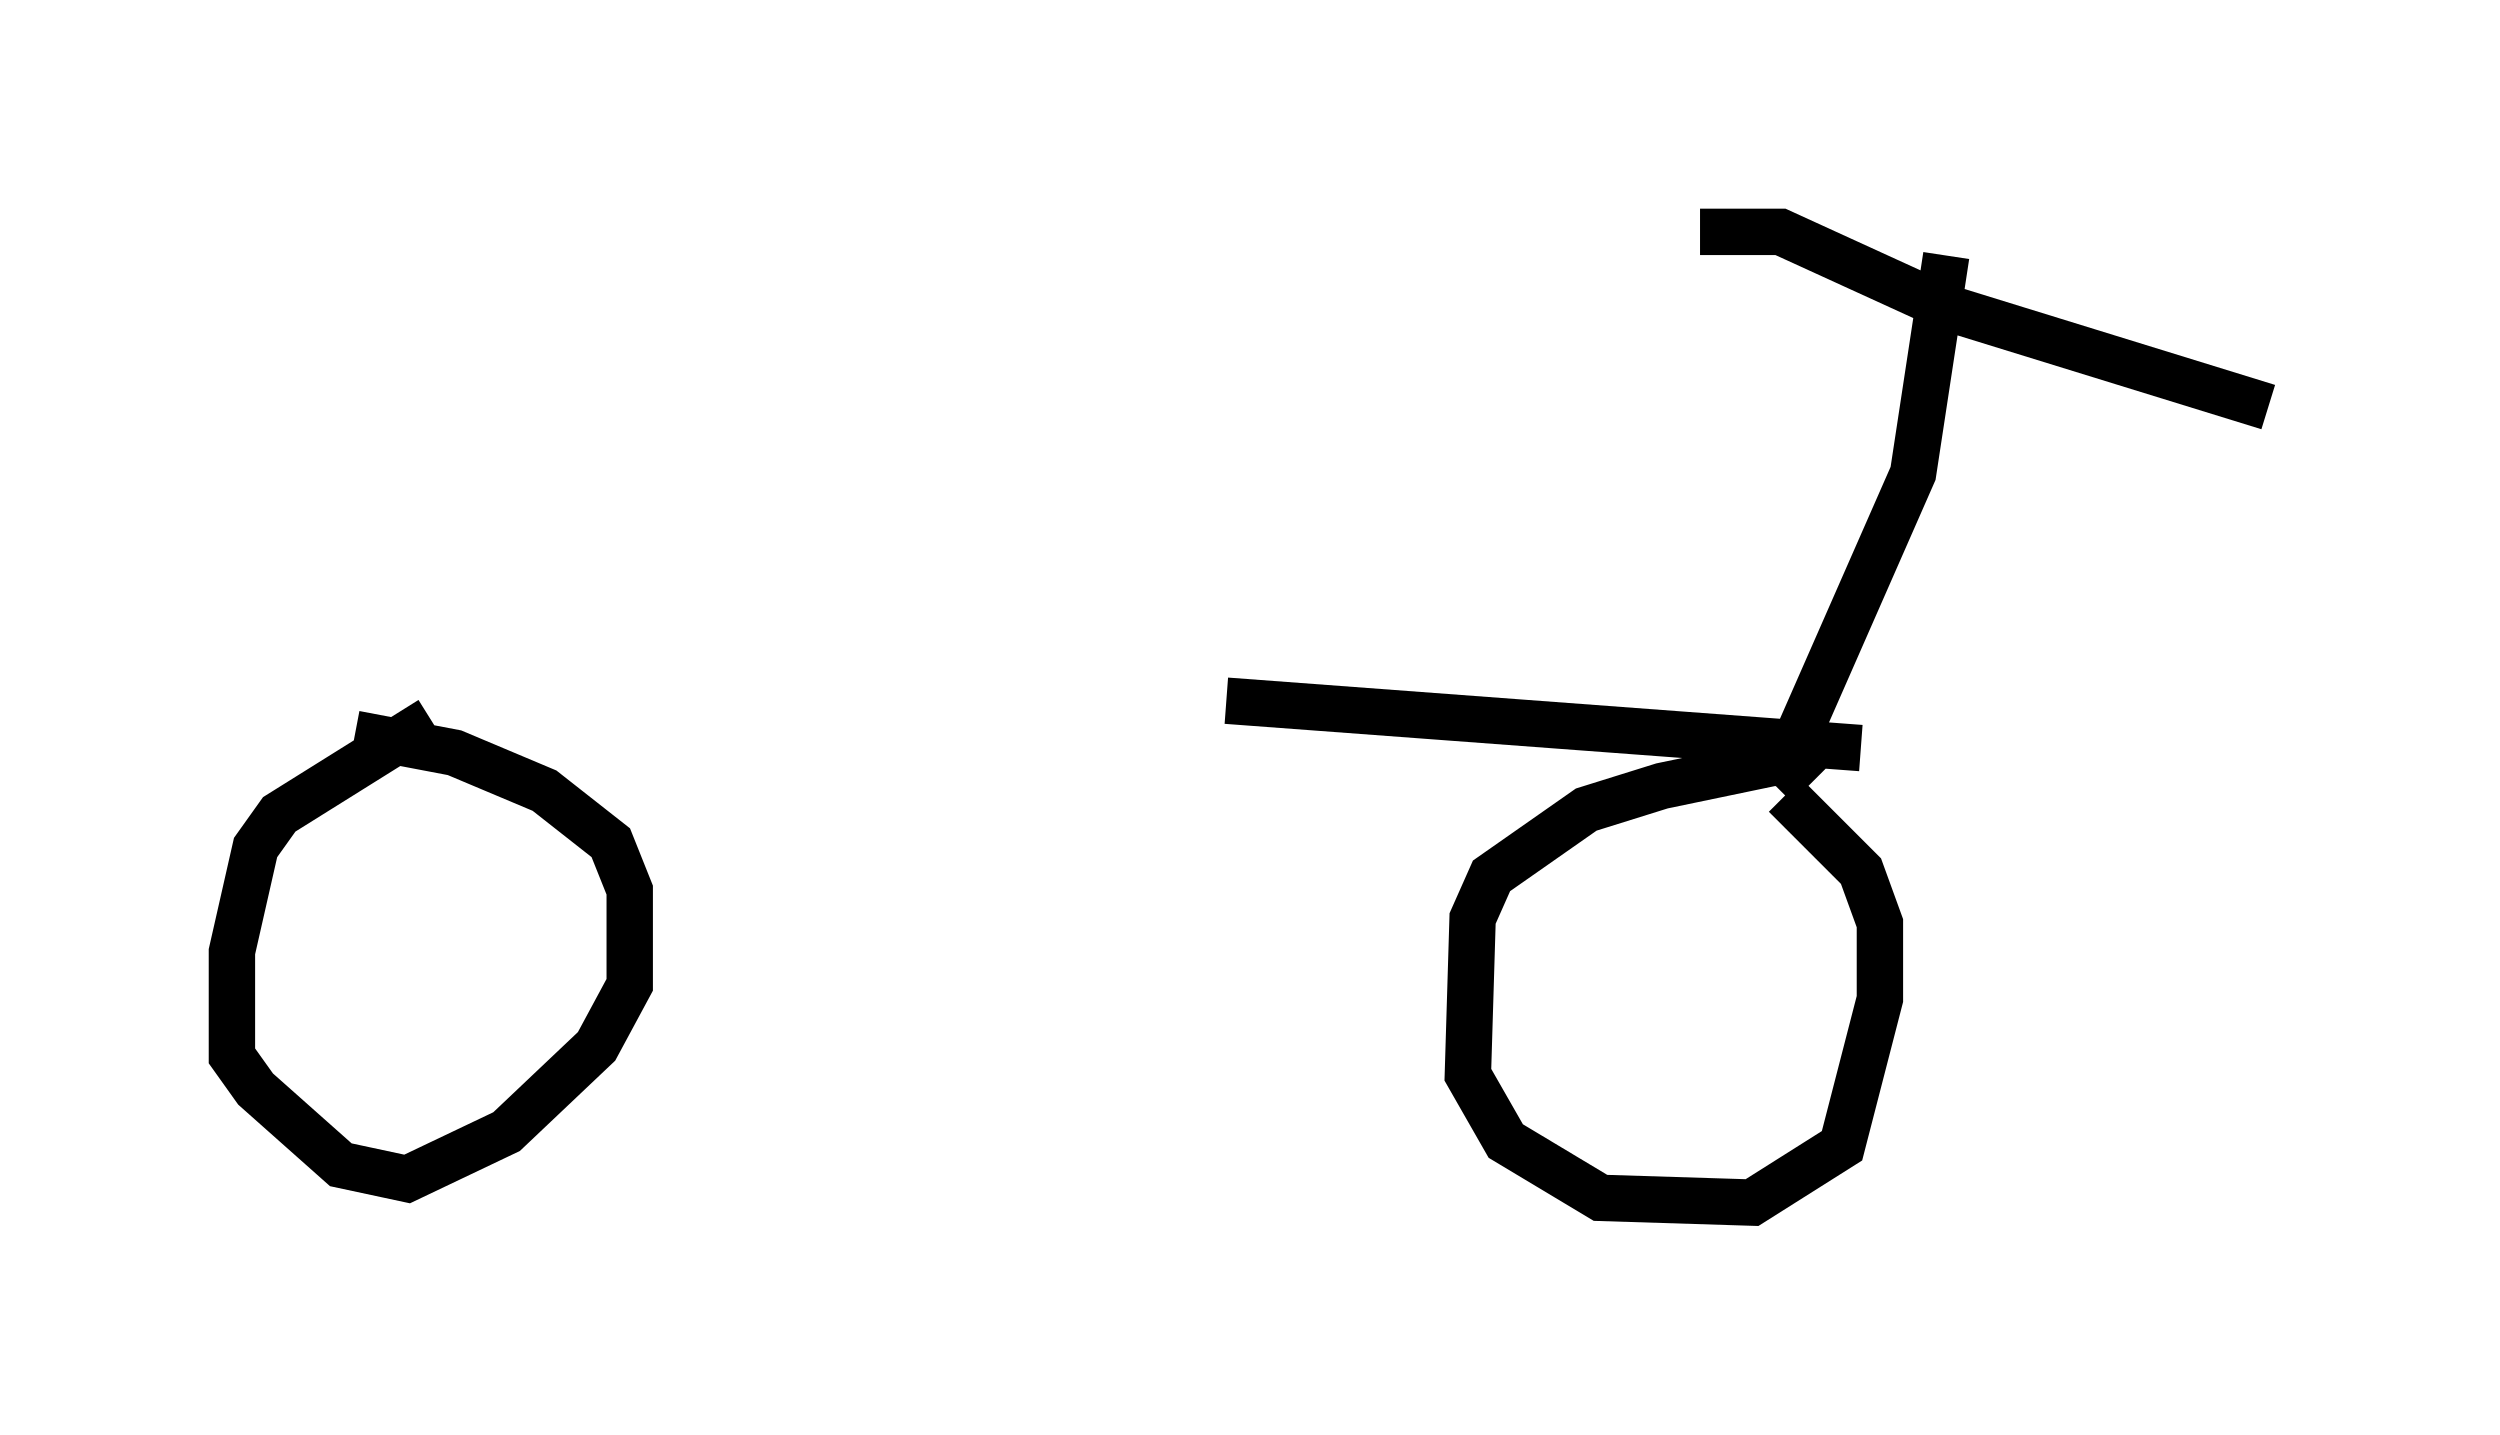 <?xml version="1.0" encoding="utf-8" ?>
<svg baseProfile="full" height="30.927" version="1.1" width="53.896" xmlns="http://www.w3.org/2000/svg" xmlns:ev="http://www.w3.org/2001/xml-events" xmlns:xlink="http://www.w3.org/1999/xlink"><defs /><rect fill="white" height="30.927" width="53.896" x="0" y="0" /><path d="M9.288, 15.106 m17.15, 0.0 l13.679, 1.021 m-30.83, -0.613 l-3.267, 2.042 -0.51, 0.715 l-0.51, 2.246 0.0, 2.246 l0.51, 0.715 1.838, 1.633 l1.429, 0.306 2.144, -1.021 l1.94, -1.838 0.715, -1.327 l0.0, -2.042 -0.408, -1.021 l-1.429, -1.123 -1.94, -0.817 l-2.144, -0.408 m30.625, 1.123 l0.408, -0.408 -0.408, -0.102 l-2.45, 0.51 -1.633, 0.51 l-2.042, 1.429 -0.408, 0.919 l-0.102, 3.369 0.817, 1.429 l2.042, 1.225 3.267, 0.102 l1.94, -1.225 0.817, -3.165 l0.0, -1.633 -0.408, -1.123 l-1.633, -1.633 m-0.204, -0.204 l2.96, -6.738 0.715, -4.696 m-5.308, -0.51 l1.735, 0.0 3.573, 1.633 l6.942, 2.144 " fill="none" stroke="black" stroke-width="1" /></svg>
